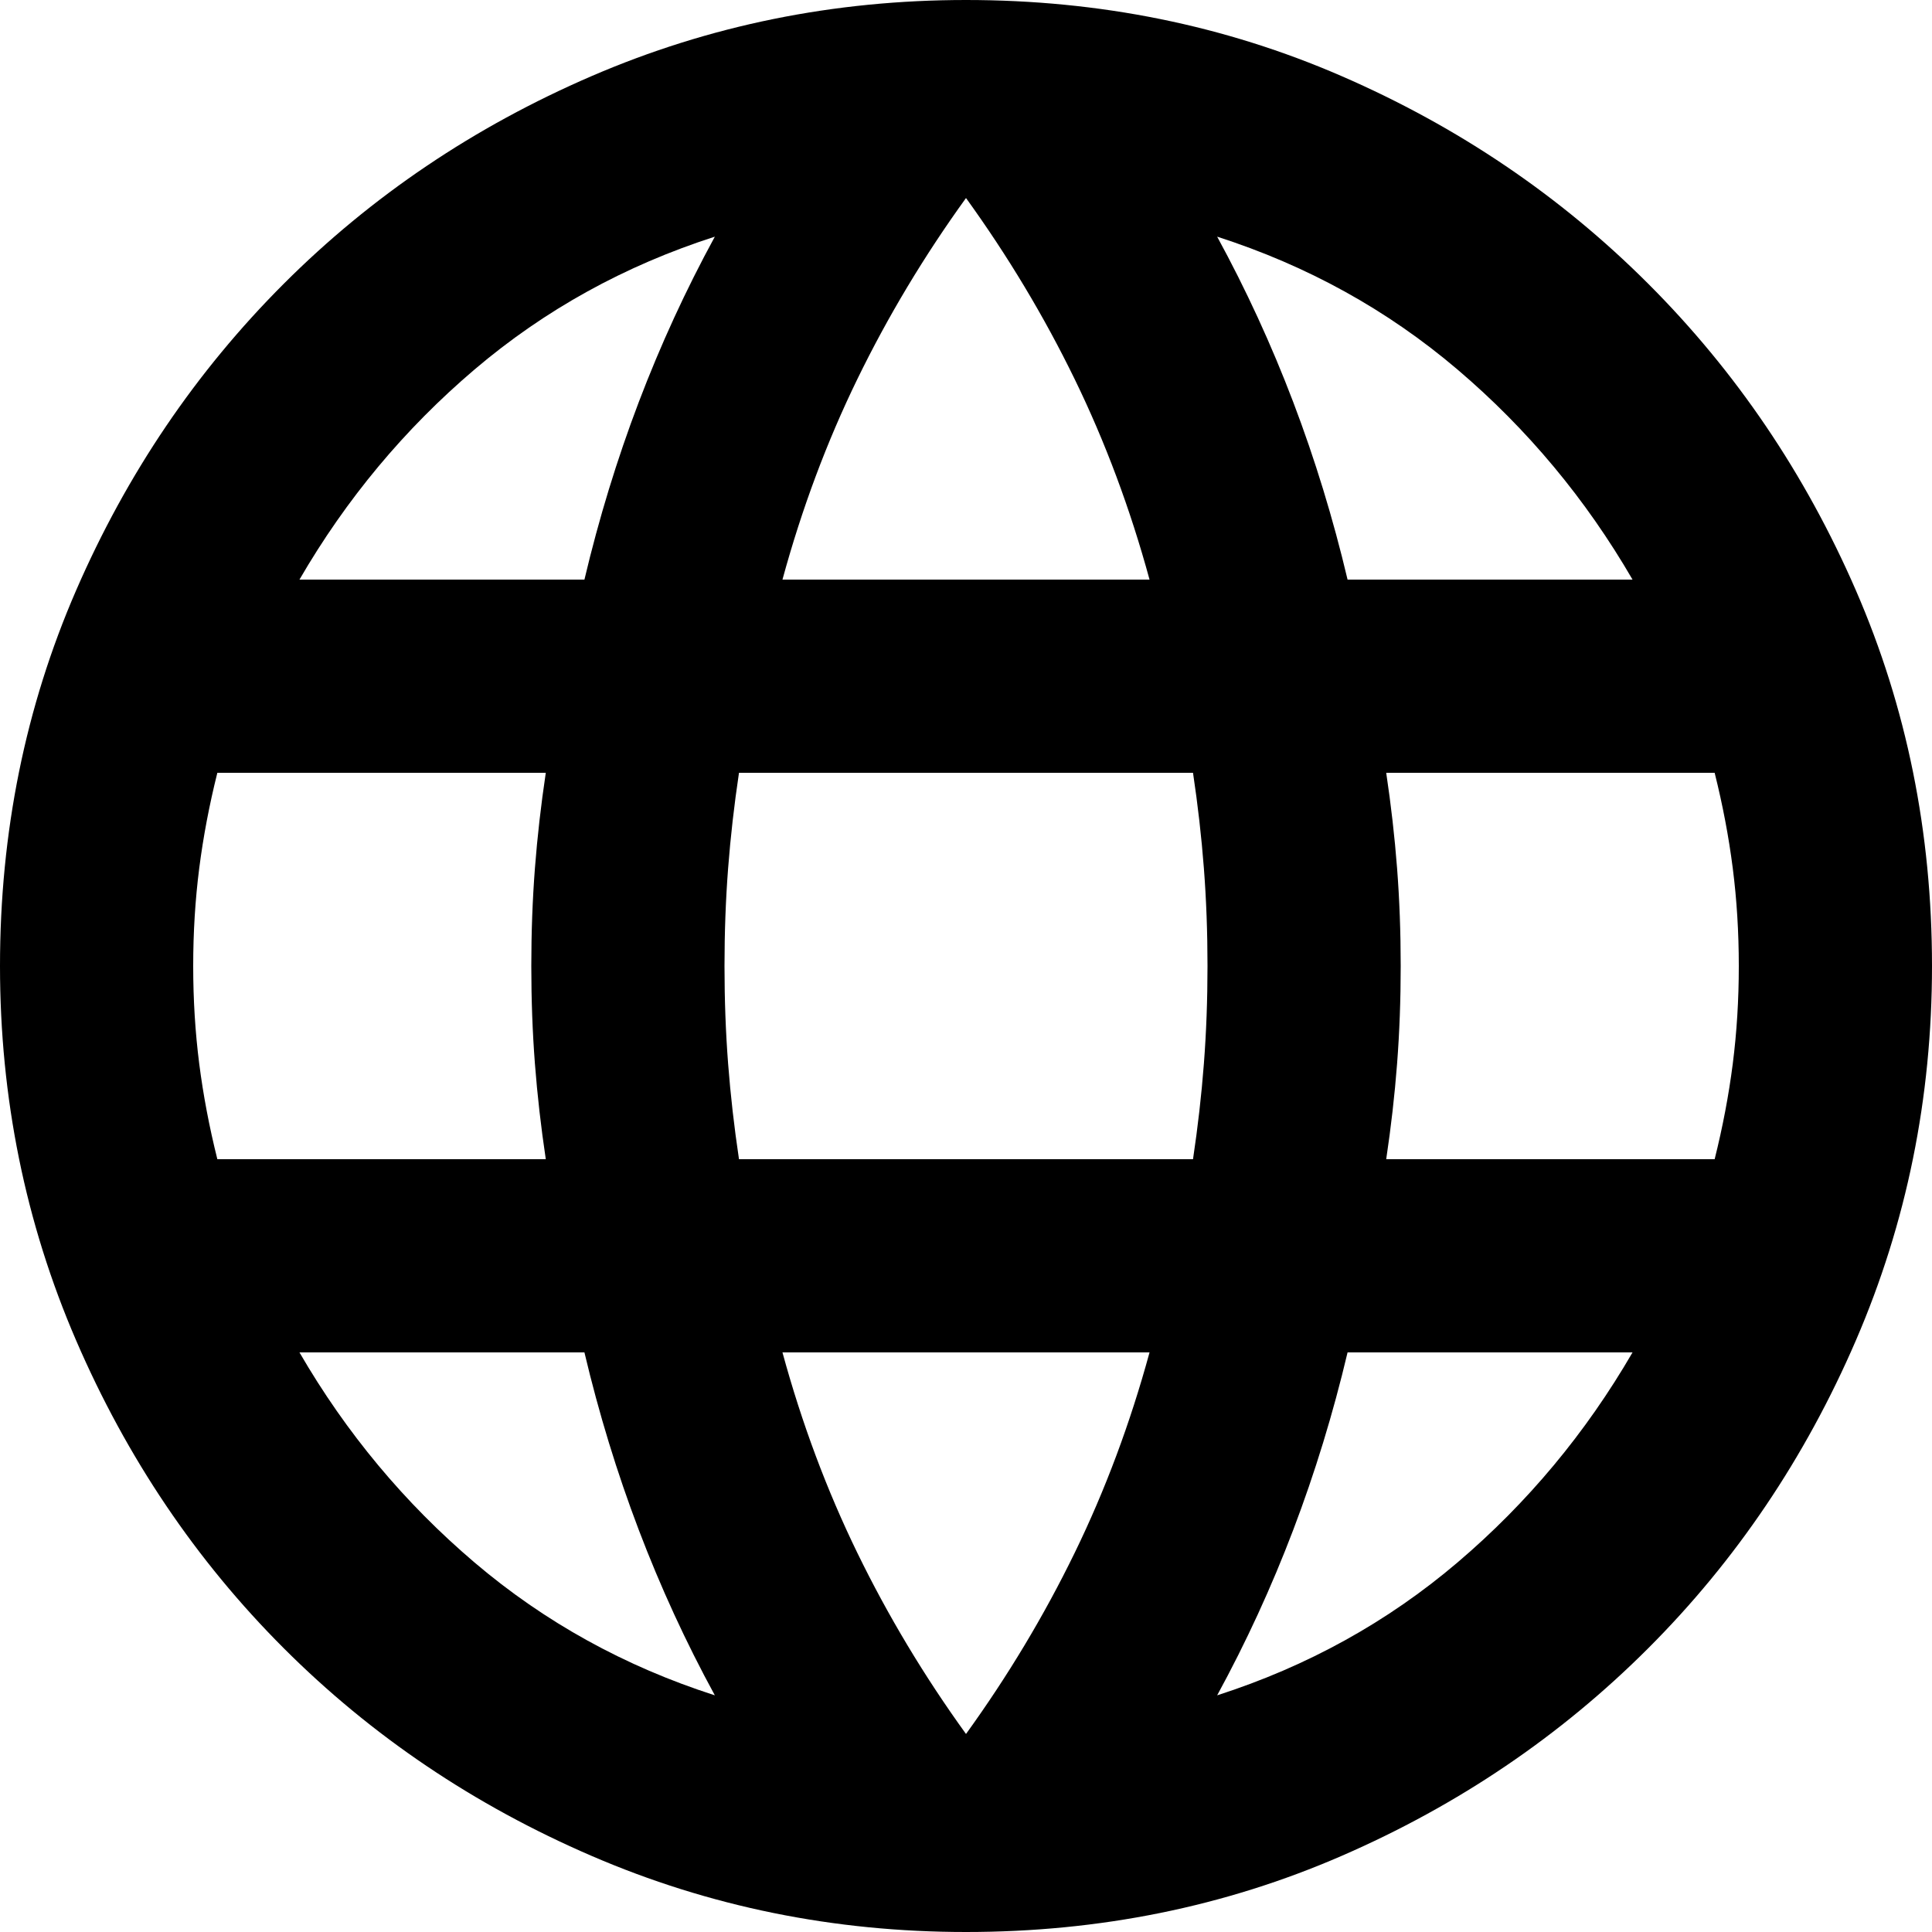 <svg width="64" height="64" viewBox="0 0 64 64" fill="none" xmlns="http://www.w3.org/2000/svg" xmlns:xlink="http://www.w3.org/1999/xlink">
<path d="M32,64C27.627,64 23.493,63.16 19.6,61.48C15.707,59.8 12.307,57.507 9.4,54.6C6.493,51.693 4.2,48.293 2.52,44.4C0.84,40.507 0,36.373 0,32C0,27.573 0.84,23.427 2.52,19.56C4.2,15.693 6.493,12.307 9.4,9.4C12.307,6.493 15.707,4.2 19.6,2.52C23.493,0.84 27.627,0 32,0C36.427,0 40.573,0.84 44.44,2.52C48.307,4.2 51.693,6.493 54.6,9.4C57.507,12.307 59.8,15.693 61.48,19.56C63.16,23.427 64,27.573 64,32C64,36.373 63.16,40.507 61.48,44.4C59.8,48.293 57.507,51.693 54.6,54.6C51.693,57.507 48.307,59.8 44.44,61.48C40.573,63.16 36.427,64 32,64ZM32,57.44C33.387,55.52 34.587,53.52 35.6,51.44C36.613,49.36 37.44,47.147 38.08,44.8L25.92,44.8C26.56,47.147 27.387,49.36 28.4,51.44C29.413,53.52 30.613,55.52 32,57.44ZM23.68,56.16C22.72,54.4 21.88,52.573 21.16,50.68C20.44,48.787 19.84,46.827 19.36,44.8L9.92,44.8C11.467,47.467 13.4,49.787 15.72,51.76C18.04,53.733 20.693,55.2 23.68,56.16ZM40.32,56.16C43.307,55.2 45.96,53.733 48.28,51.76C50.6,49.787 52.533,47.467 54.08,44.8L44.64,44.8C44.16,46.827 43.56,48.787 42.84,50.68C42.12,52.573 41.28,54.4 40.32,56.16ZM7.2,38.4L18.08,38.4C17.92,37.333 17.8,36.28 17.72,35.24C17.64,34.2 17.6,33.12 17.6,32C17.6,30.88 17.64,29.8 17.72,28.76C17.8,27.72 17.92,26.667 18.08,25.6L7.2,25.6C6.933,26.667 6.733,27.72 6.6,28.76C6.467,29.8 6.4,30.88 6.4,32C6.4,33.12 6.467,34.2 6.6,35.24C6.733,36.28 6.933,37.333 7.2,38.4ZM24.48,38.4L39.52,38.4C39.68,37.333 39.8,36.28 39.88,35.24C39.96,34.2 40,33.12 40,32C40,30.88 39.96,29.8 39.88,28.76C39.8,27.72 39.68,26.667 39.52,25.6L24.48,25.6C24.32,26.667 24.2,27.72 24.12,28.76C24.04,29.8 24,30.88 24,32C24,33.12 24.04,34.2 24.12,35.24C24.2,36.28 24.32,37.333 24.48,38.4ZM45.92,38.4L56.8,38.4C57.067,37.333 57.267,36.28 57.4,35.24C57.533,34.2 57.6,33.12 57.6,32C57.6,30.88 57.533,29.8 57.4,28.76C57.267,27.72 57.067,26.667 56.8,25.6L45.92,25.6C46.08,26.667 46.2,27.72 46.28,28.76C46.36,29.8 46.4,30.88 46.4,32C46.4,33.12 46.36,34.2 46.28,35.24C46.2,36.28 46.08,37.333 45.92,38.4ZM44.64,19.2L54.08,19.2C52.533,16.533 50.6,14.213 48.28,12.24C45.96,10.267 43.307,8.8 40.32,7.84C41.28,9.6 42.12,11.427 42.84,13.32C43.56,15.213 44.16,17.173 44.64,19.2ZM25.92,19.2L38.08,19.2C37.44,16.853 36.613,14.64 35.6,12.56C34.587,10.48 33.387,8.48 32,6.56C30.613,8.48 29.413,10.48 28.4,12.56C27.387,14.64 26.56,16.853 25.92,19.2ZM9.92,19.2L19.36,19.2C19.84,17.173 20.44,15.213 21.16,13.32C21.88,11.427 22.72,9.6 23.68,7.84C20.693,8.8 18.04,10.267 15.72,12.24C13.4,14.213 11.467,16.533 9.92,19.2Z" fill="#000000"/>
</svg>
